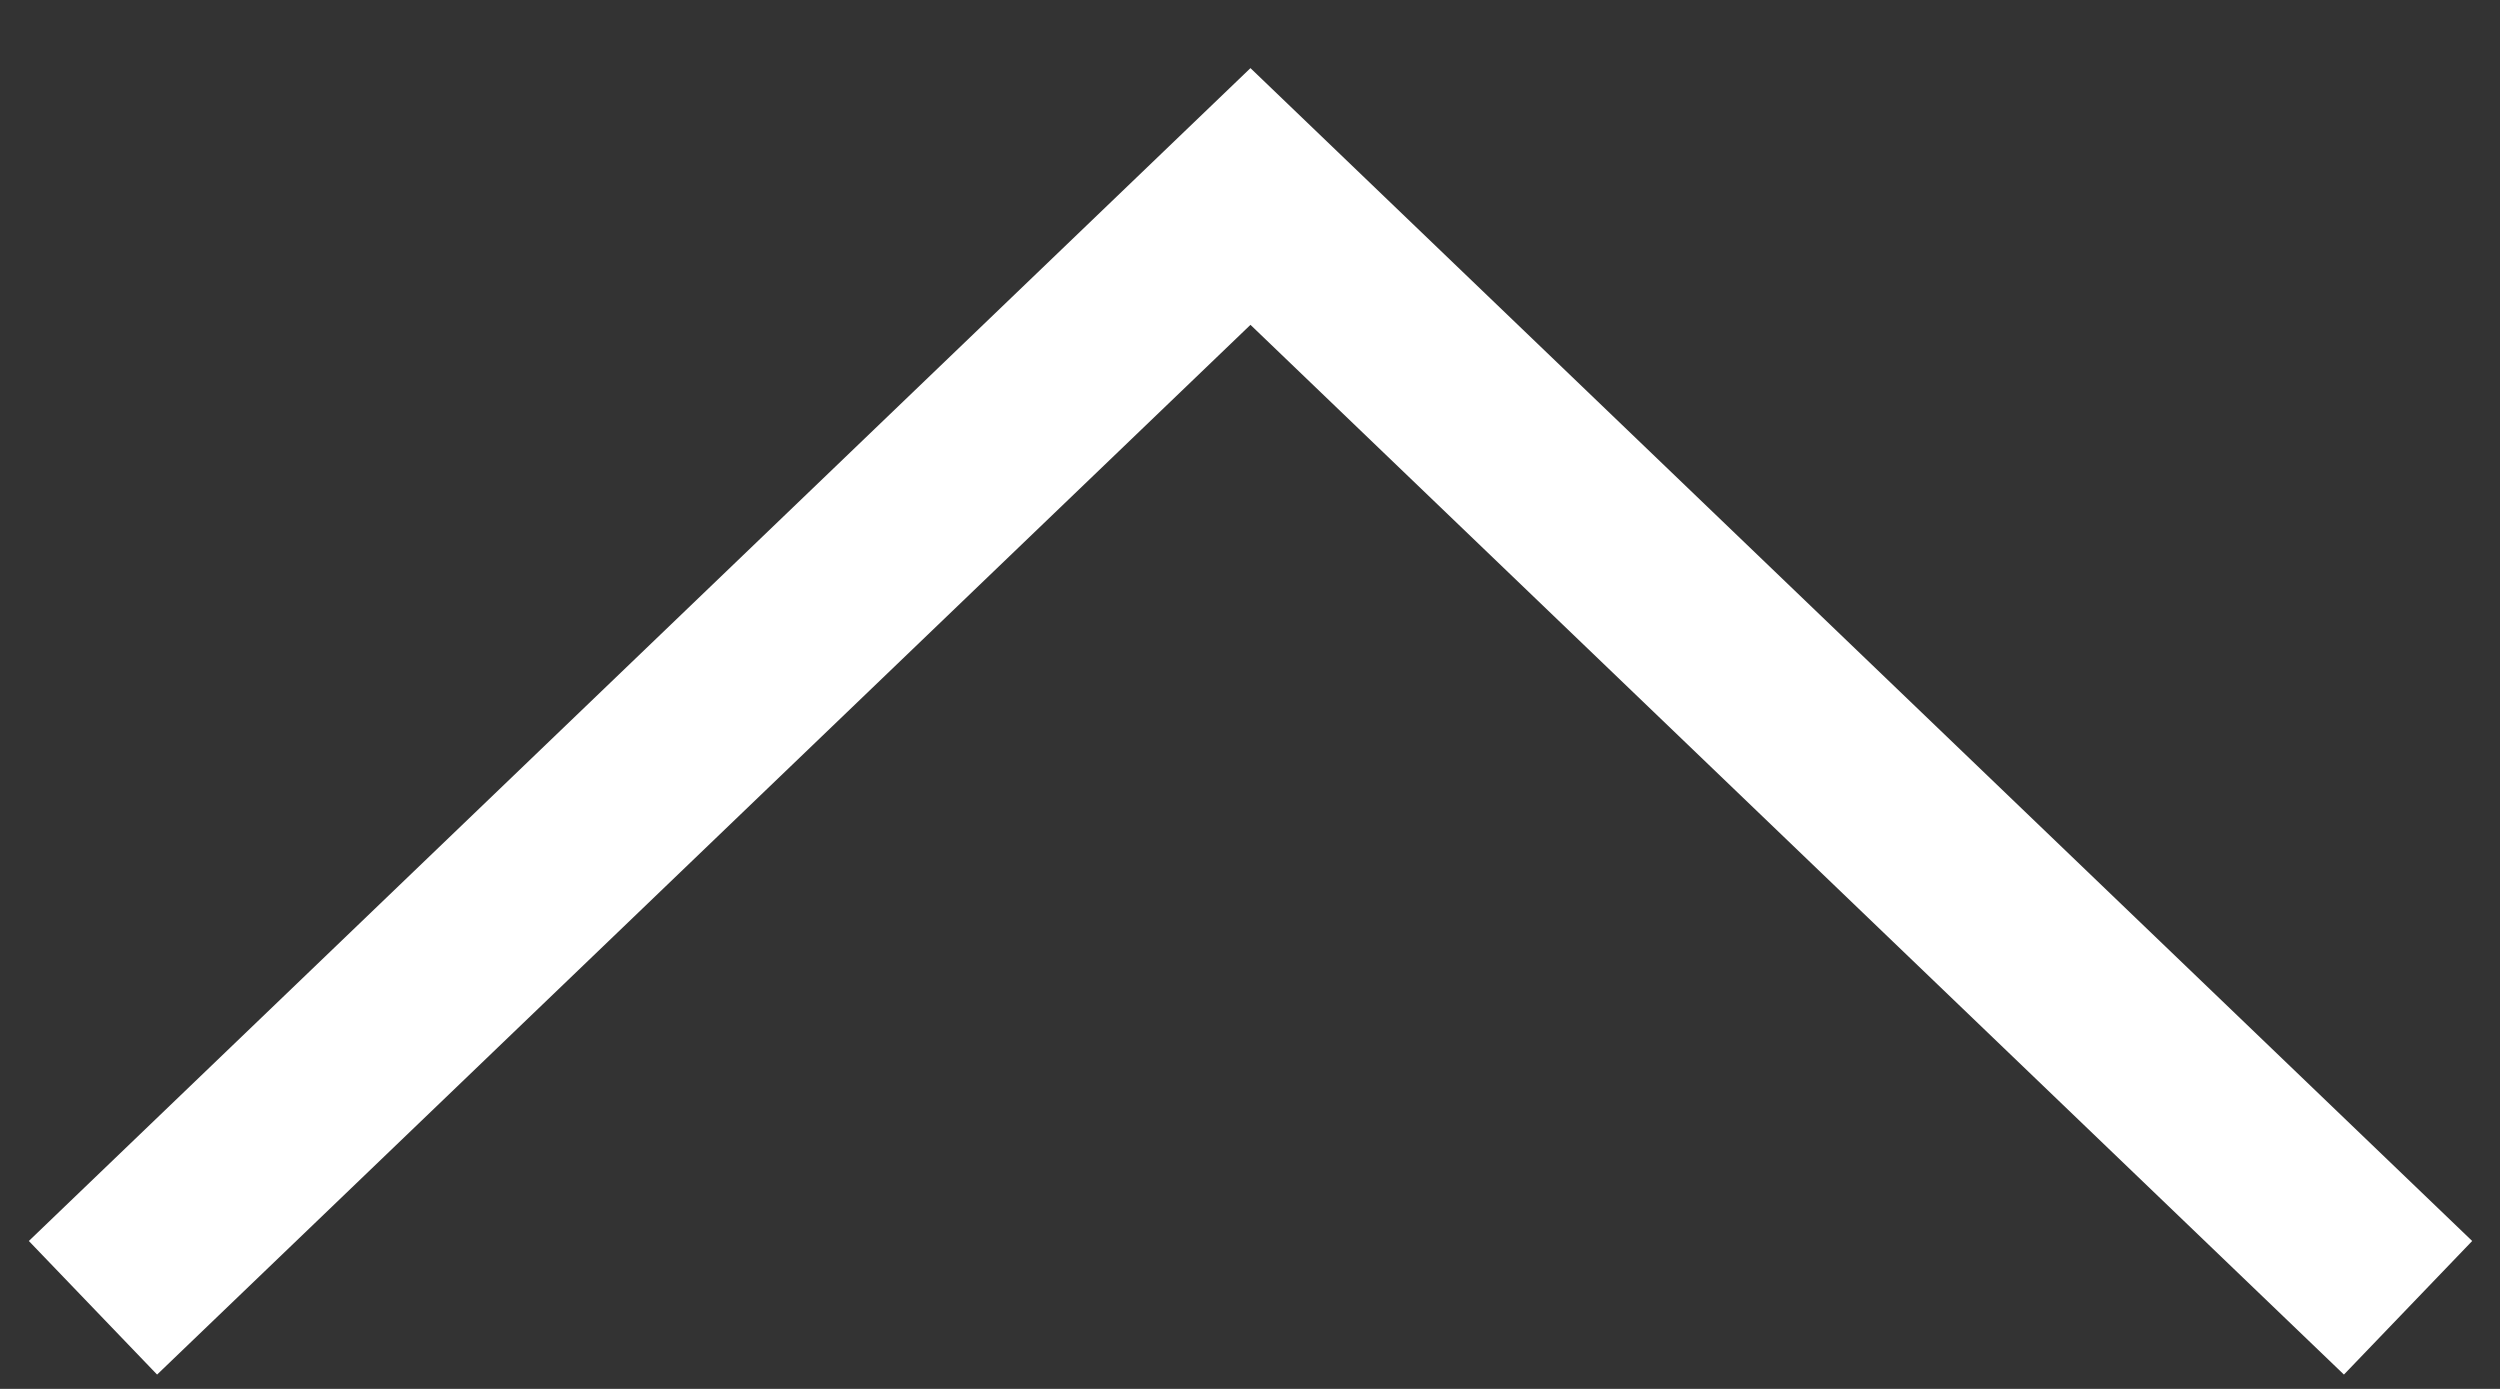 <svg width="27" height="15" viewBox="0 0 27 15" fill="none" xmlns="http://www.w3.org/2000/svg">
<rect x="0" y="0" width="27" height="15" fill="#333333" stroke="none"/>
<path d="M1.004 14.124L13.505 2.122L26.007 14.124" stroke="white" stroke-width="2"/>
</svg>
